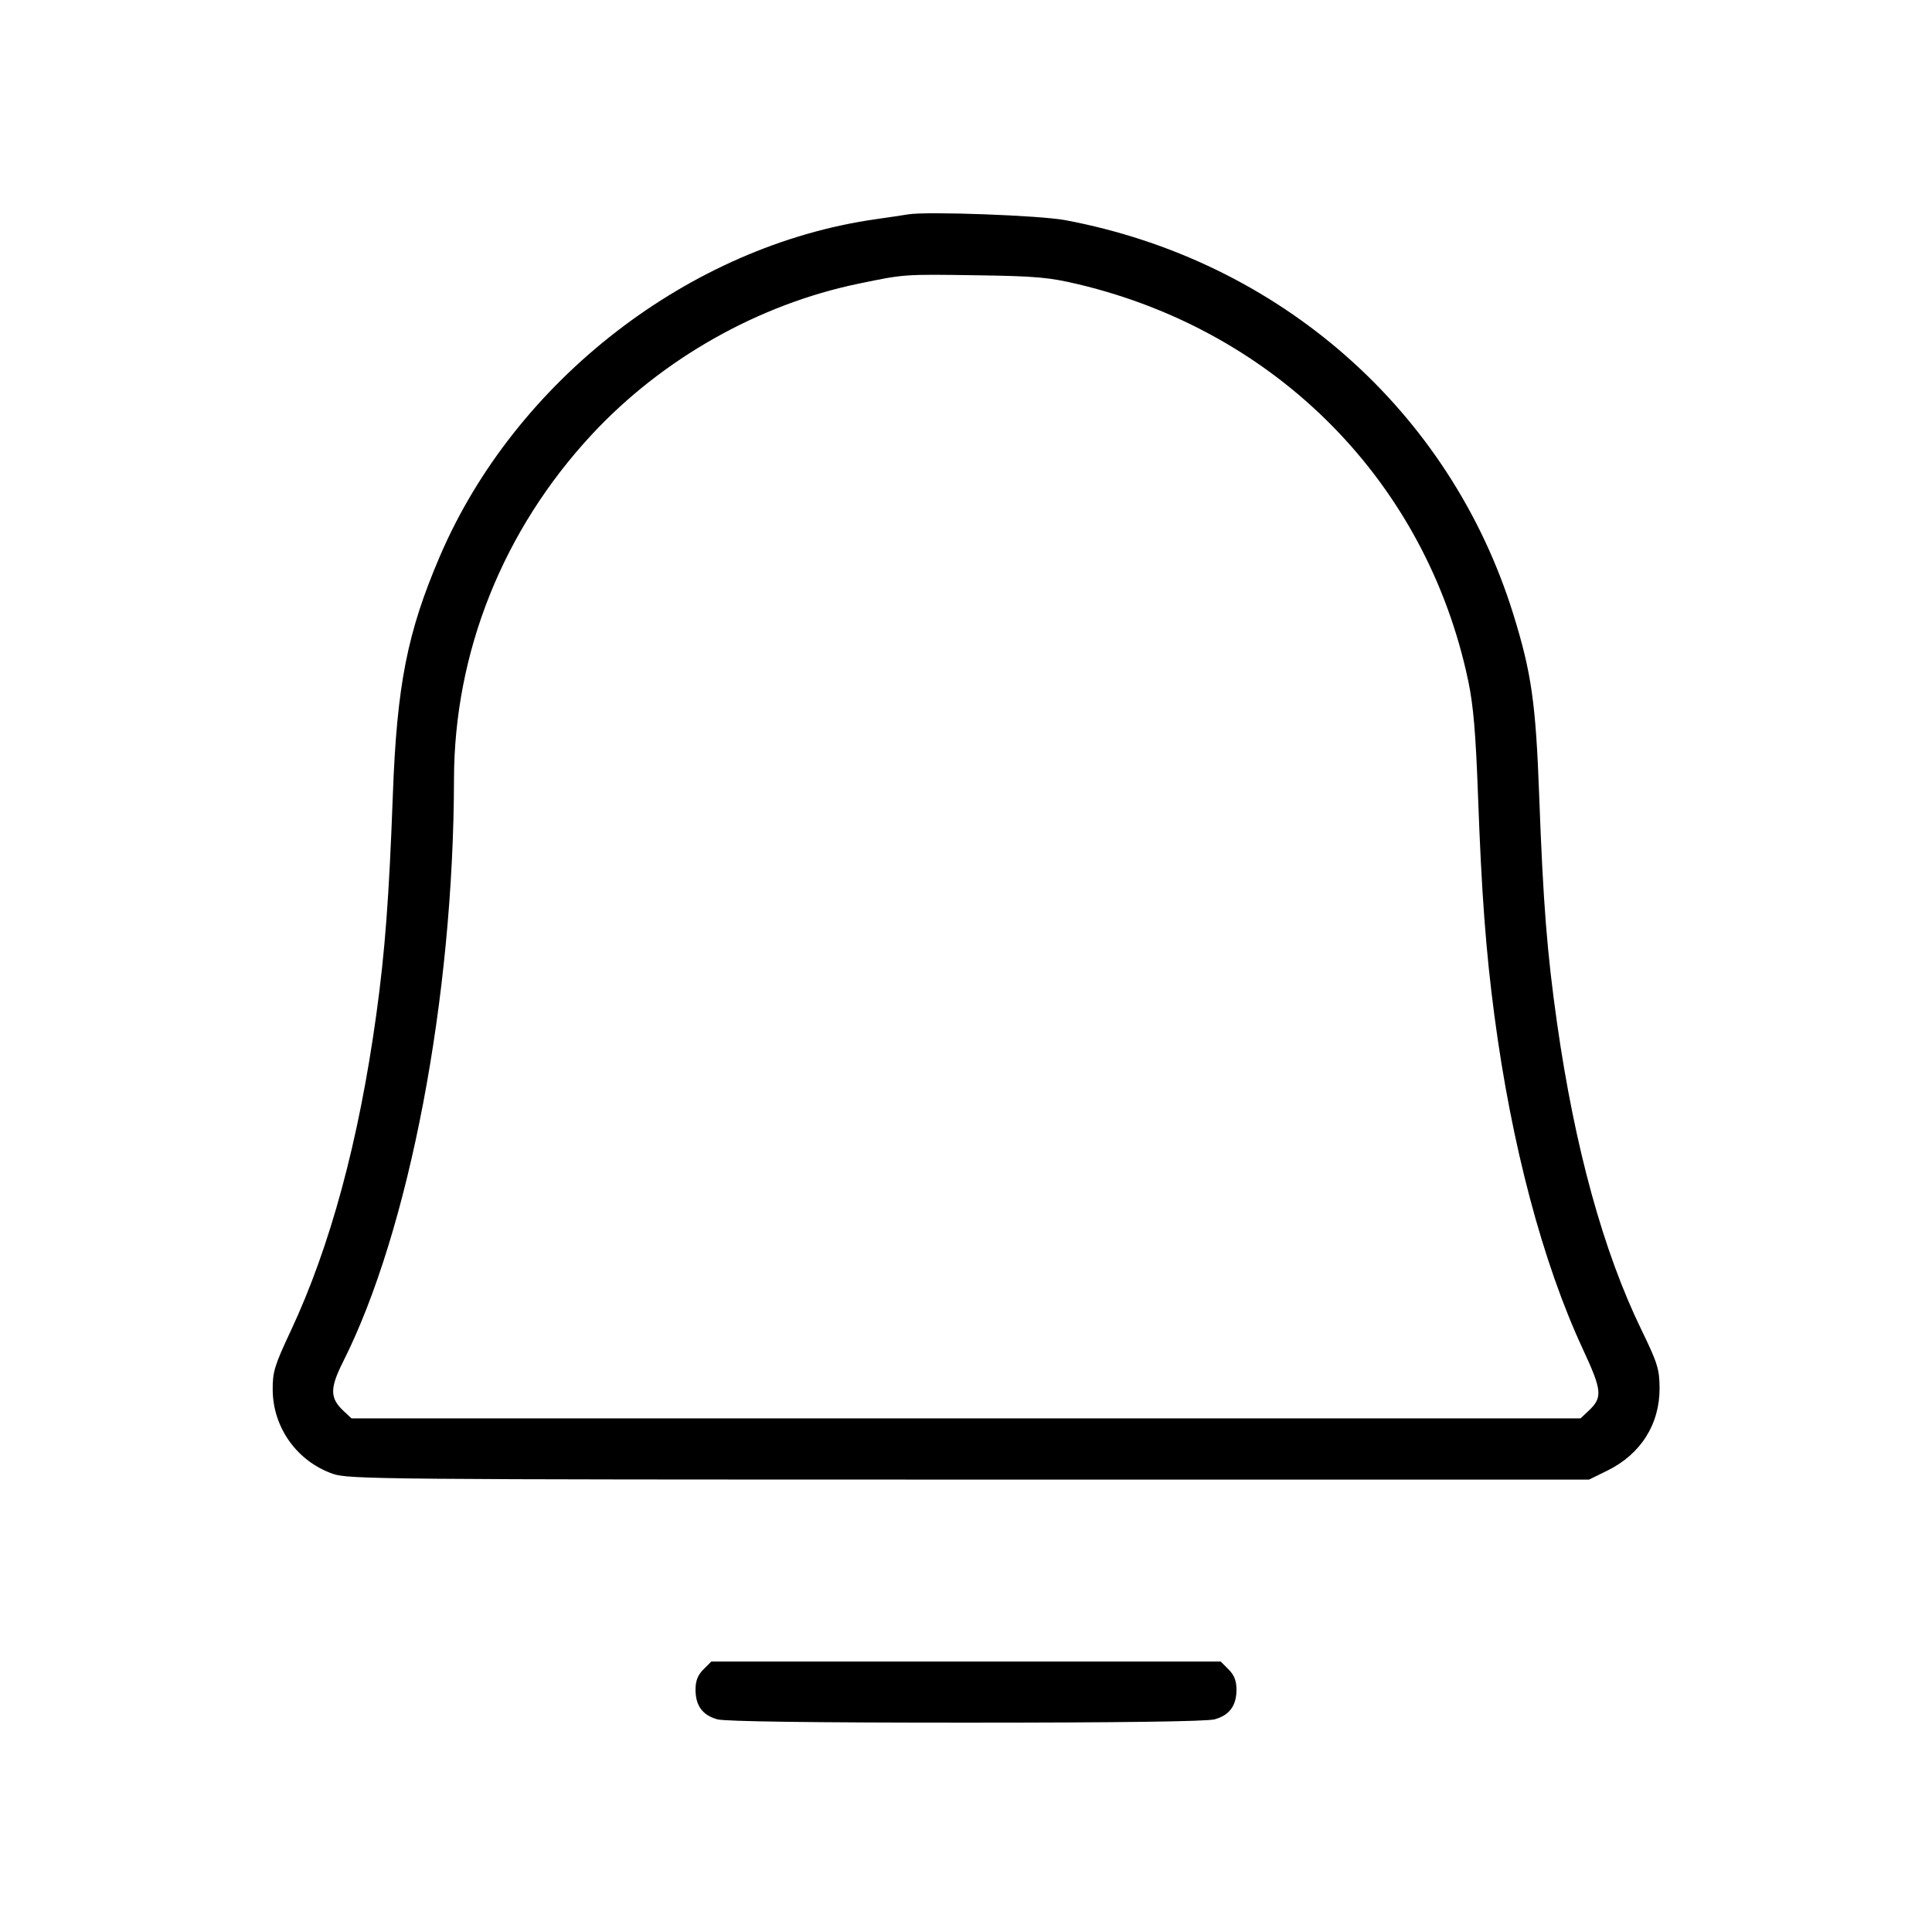 <svg fill="currentColor" viewBox="0 0 256 256" xmlns="http://www.w3.org/2000/svg"><path d="M120.320 28.406 C 119.733 28.507,117.813 28.794,116.053 29.044 C 91.361 32.550,68.247 50.429,58.272 73.739 C 53.953 83.831,52.588 90.774,52.051 105.387 C 51.554 118.916,51.012 126.113,49.867 134.400 C 47.544 151.210,43.765 165.178,38.500 176.407 C 36.368 180.955,36.112 181.798,36.134 184.187 C 36.181 189.196,39.373 193.637,44.113 195.292 C 46.176 196.012,50.714 196.053,128.427 196.053 L 210.560 196.053 212.984 194.863 C 217.417 192.686,219.936 188.691,219.902 183.893 C 219.884 181.417,219.627 180.594,217.499 176.213 C 212.446 165.809,208.688 152.162,206.332 135.664 C 204.997 126.309,204.474 119.671,203.949 105.387 C 203.499 93.151,202.923 89.120,200.519 81.381 C 192.127 54.368,169.519 34.492,141.131 29.168 C 137.767 28.538,122.756 27.988,120.320 28.406 M142.933 37.680 C 169.369 43.997,189.042 64.030,194.552 90.240 C 195.228 93.458,195.545 97.180,195.843 105.387 C 196.314 118.382,196.882 126.003,198.022 134.613 C 200.288 151.733,204.419 167.313,209.713 178.713 C 212.299 184.280,212.383 185.168,210.490 186.946 L 209.425 187.947 128.000 187.947 L 46.575 187.947 45.497 186.933 C 43.704 185.249,43.697 183.942,45.460 180.441 C 54.225 163.035,60.105 132.154,60.156 103.253 C 60.186 86.421,66.657 70.236,78.419 57.576 C 87.737 47.546,100.471 40.344,113.758 37.589 C 119.873 36.322,119.723 36.332,129.493 36.477 C 137.293 36.592,139.033 36.748,142.933 37.680 M93.207 221.207 C 92.461 221.954,92.160 222.723,92.160 223.886 C 92.160 226.012,93.088 227.276,95.053 227.821 C 96.079 228.106,107.728 228.262,128.000 228.262 C 148.272 228.262,159.921 228.106,160.947 227.821 C 162.912 227.276,163.840 226.012,163.840 223.886 C 163.840 222.723,163.539 221.954,162.793 221.207 L 161.745 220.160 128.000 220.160 L 94.255 220.160 93.207 221.207 " stroke="none" fill-rule="evenodd"></path></svg>